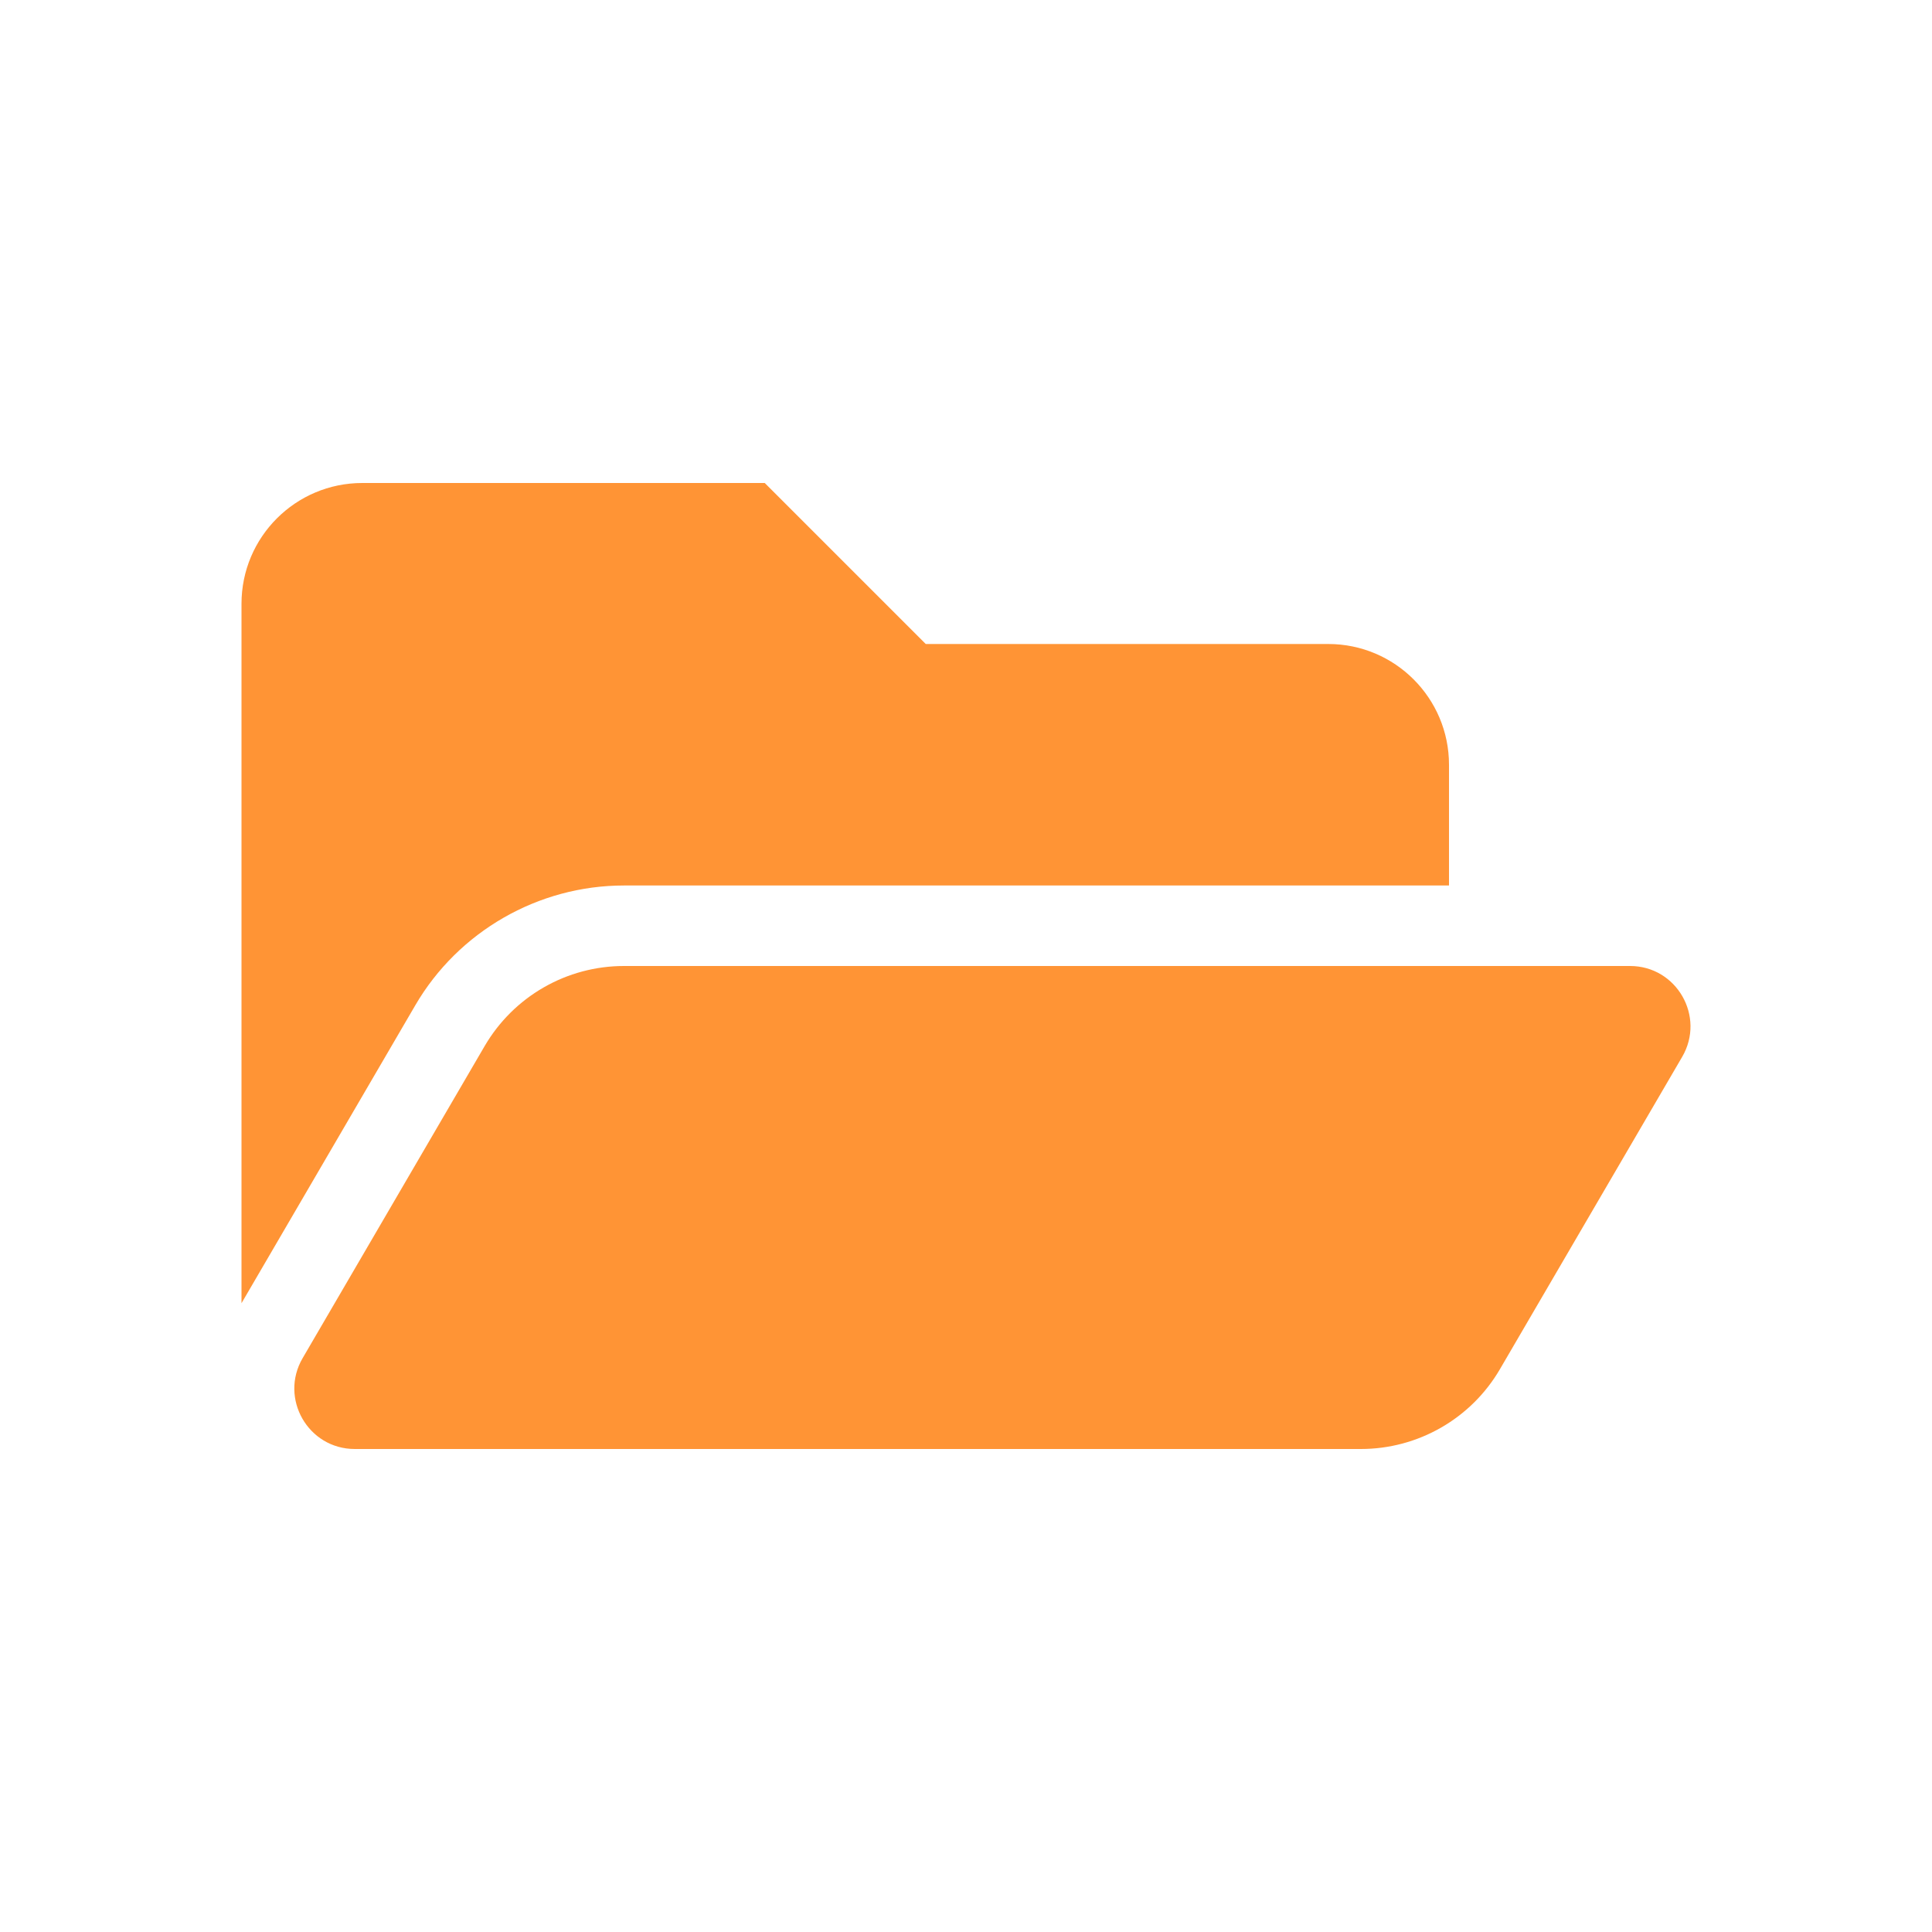 <svg width="24" height="24" viewBox="0 0 24 24" fill="none" xmlns="http://www.w3.org/2000/svg">
  <path d="M20.897 13.128L18.633 17.008C18.457 17.31 18.205 17.56 17.902 17.734C17.599 17.908 17.256 18 16.906 18H4.407C3.828 18 3.468 17.372 3.759 16.872L6.022 12.992C6.199 12.69 6.451 12.44 6.754 12.266C7.057 12.092 7.4 12 7.75 12H20.249C20.828 12 21.188 12.628 20.897 13.128ZM7.75 11H18V9.5C18 8.672 17.328 8 16.5 8H11.5L9.5 6H4.5C3.672 6 3 6.672 3 7.5V16.189L5.159 12.488C5.694 11.57 6.687 11 7.75 11Z" fill="#FF9435" />
</svg>
